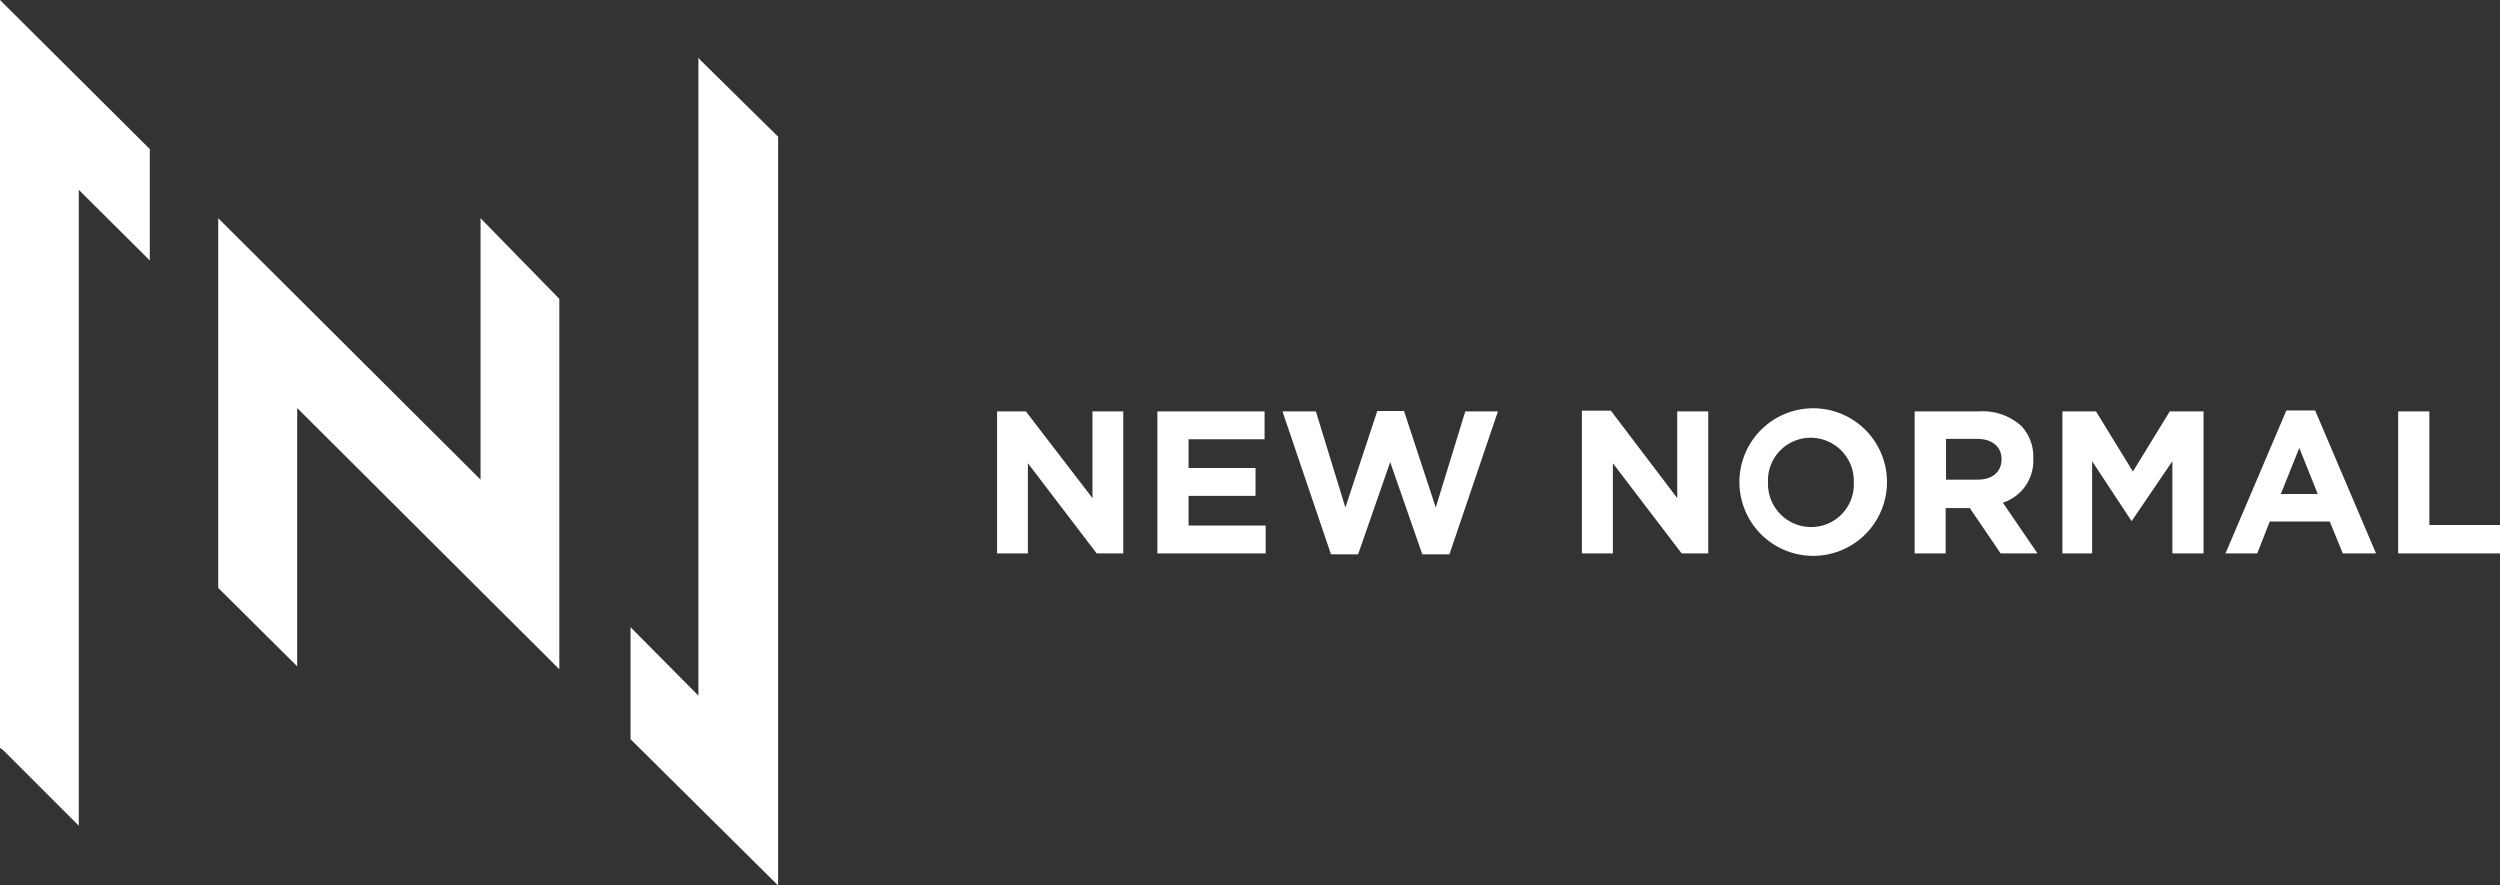 <svg xmlns="http://www.w3.org/2000/svg" viewBox="0 0 135.52 48"><rect x="0" y="0" width="135.52" height="48" fill="#333333" stroke="none"/><defs><style>.cls-1,.cls-2{fill:#fff;}.cls-2{fill-rule:evenodd;}</style></defs><title>Asset 3</title><g id="Layer_2" data-name="Layer 2"><g id="Layer_1-2" data-name="Layer 1"><path class="cls-1" d="M34.18,40.07l8,7.93V7.41L38,3.29a1.15,1.15,0,0,1-.14-.17V37.71L34.18,34v6ZM8.12,14.12,4.27,10.29V44.76l-4-4A1.49,1.49,0,0,0,0,40.54V0L8.12,8.08v6Zm3.71-2.29L26.05,26V11.83l4.27,4.37V36.28L16.11,22.12v14l-4.28-4.25V11.83Z"/><path class="cls-2" d="M54.05,30h1.67V25.11L59.45,30h1.44V22.3H59.22V27L55.61,22.3H54.05V30Zm8.69,0h5.87V28.49H64.43V26.88h3.63V25.37H64.43V23.81h4.12V22.3H62.74V30Zm9.41.05h1.47l1.74-5,1.74,5h1.47L81.2,22.3H79.43l-1.6,5.21-1.72-5.23H74.66l-1.73,5.23-1.6-5.21H69.52l2.63,7.75ZM85.75,30h1.68V25.11L91.16,30H92.6V22.3H90.92V27l-3.6-4.74H85.75V30Zm12.43.13a4,4,0,1,1,4.11-4,4,4,0,0,1-4.11,4Zm0-1.56a2.31,2.31,0,0,0,2.31-2.42,2.34,2.34,0,0,0-2.34-2.42,2.31,2.31,0,0,0-2.31,2.42,2.34,2.34,0,0,0,2.34,2.42ZM103.79,30V22.3h3.52a3.11,3.11,0,0,1,2.25.78,2.42,2.42,0,0,1,.66,1.78,2.39,2.39,0,0,1-1.65,2.39L110.45,30h-2l-1.67-2.46h-1.31V30Zm1.7-4h1.71c.83,0,1.3-.44,1.3-1.11s-.5-1.1-1.33-1.1h-1.68V26Zm6.26,4h1.66V25l2.14,3.25h0L117.76,25v5h1.69V22.3h-1.83l-2,3.26-2-3.26h-1.82V30Zm8.89,0,3.3-7.75h1.56L128.8,30H127l-.71-1.73h-3.25L122.36,30Zm3-3.22h2l-1-2.5-1,2.5ZM130,30h5.53V28.46h-3.84V22.3H130V30Z"/></g></g></svg>